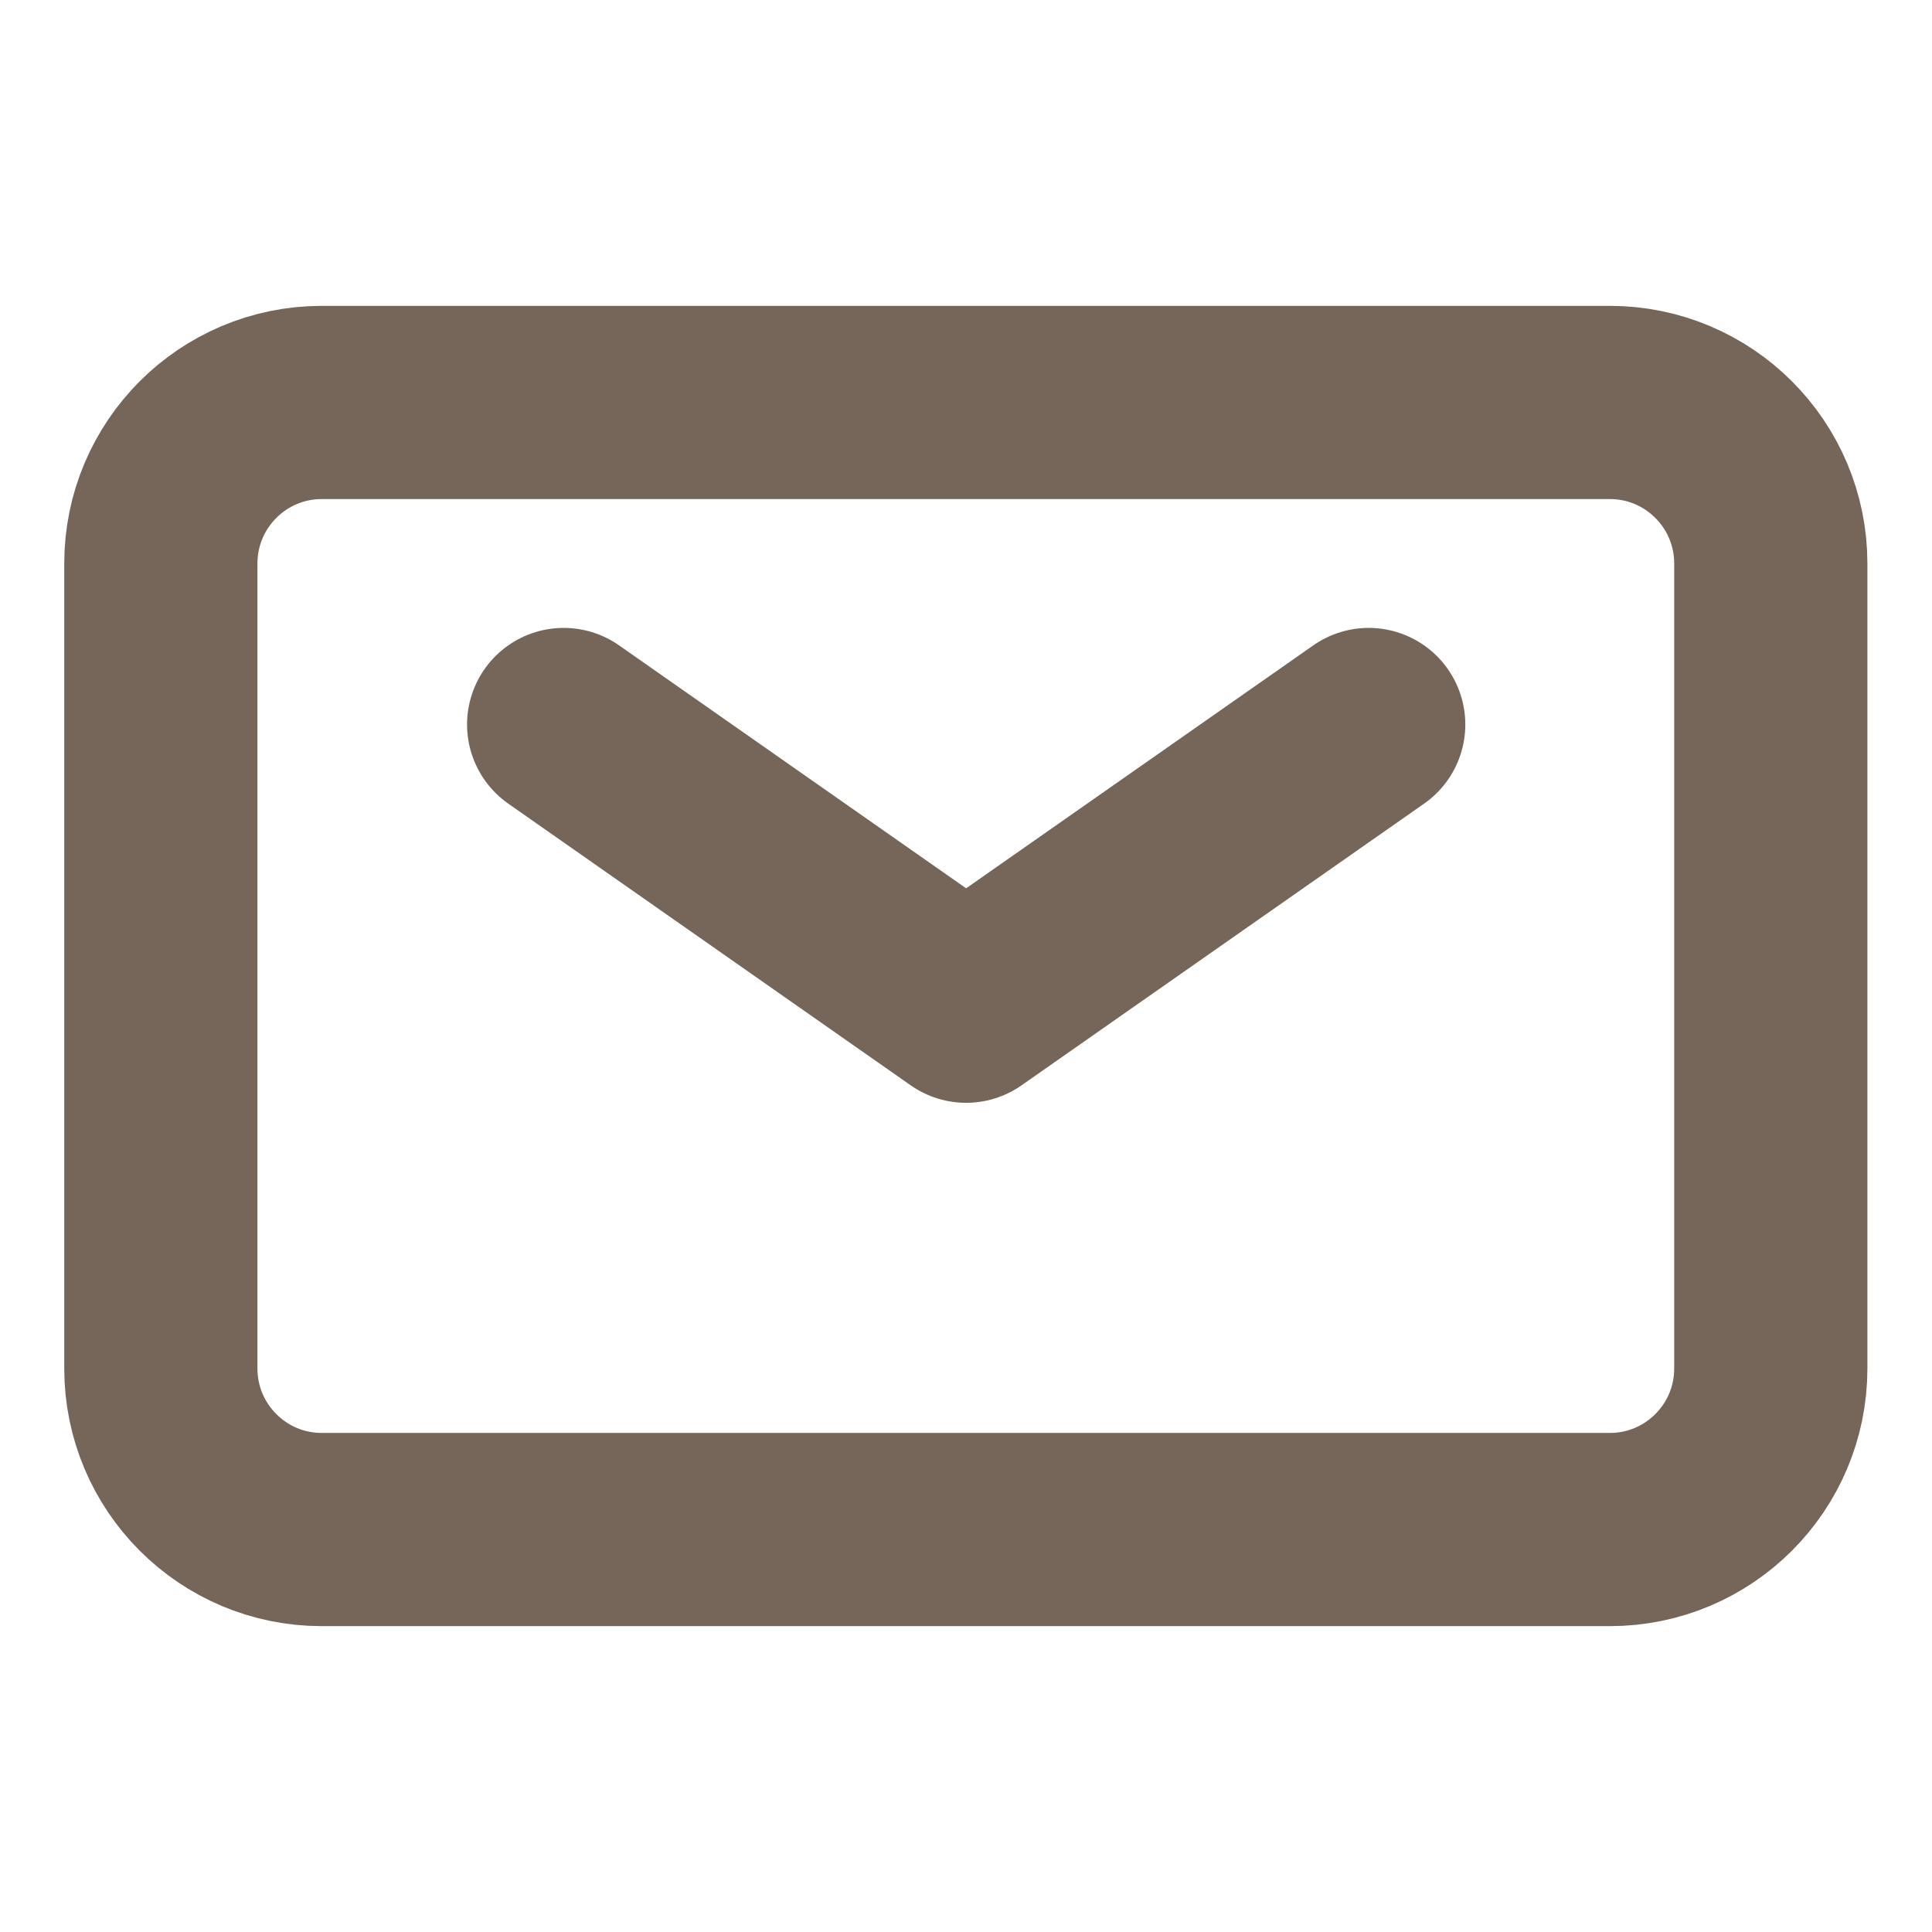 <svg width="16" height="16" viewBox="0 0 16 16" fill="none" xmlns="http://www.w3.org/2000/svg">
<path d="M4.668 6L8.001 8.333L11.335 6" stroke="#756659" stroke-width="1.6" stroke-linecap="round" stroke-linejoin="round"/>
<path d="M1.332 11.333V4.667C1.332 3.93 1.929 3.333 2.665 3.333H13.332C14.068 3.333 14.665 3.93 14.665 4.667V11.333C14.665 12.07 14.068 12.667 13.332 12.667H2.665C1.929 12.667 1.332 12.07 1.332 11.333Z" stroke="#756659" stroke-width="1.6"/>
</svg>
